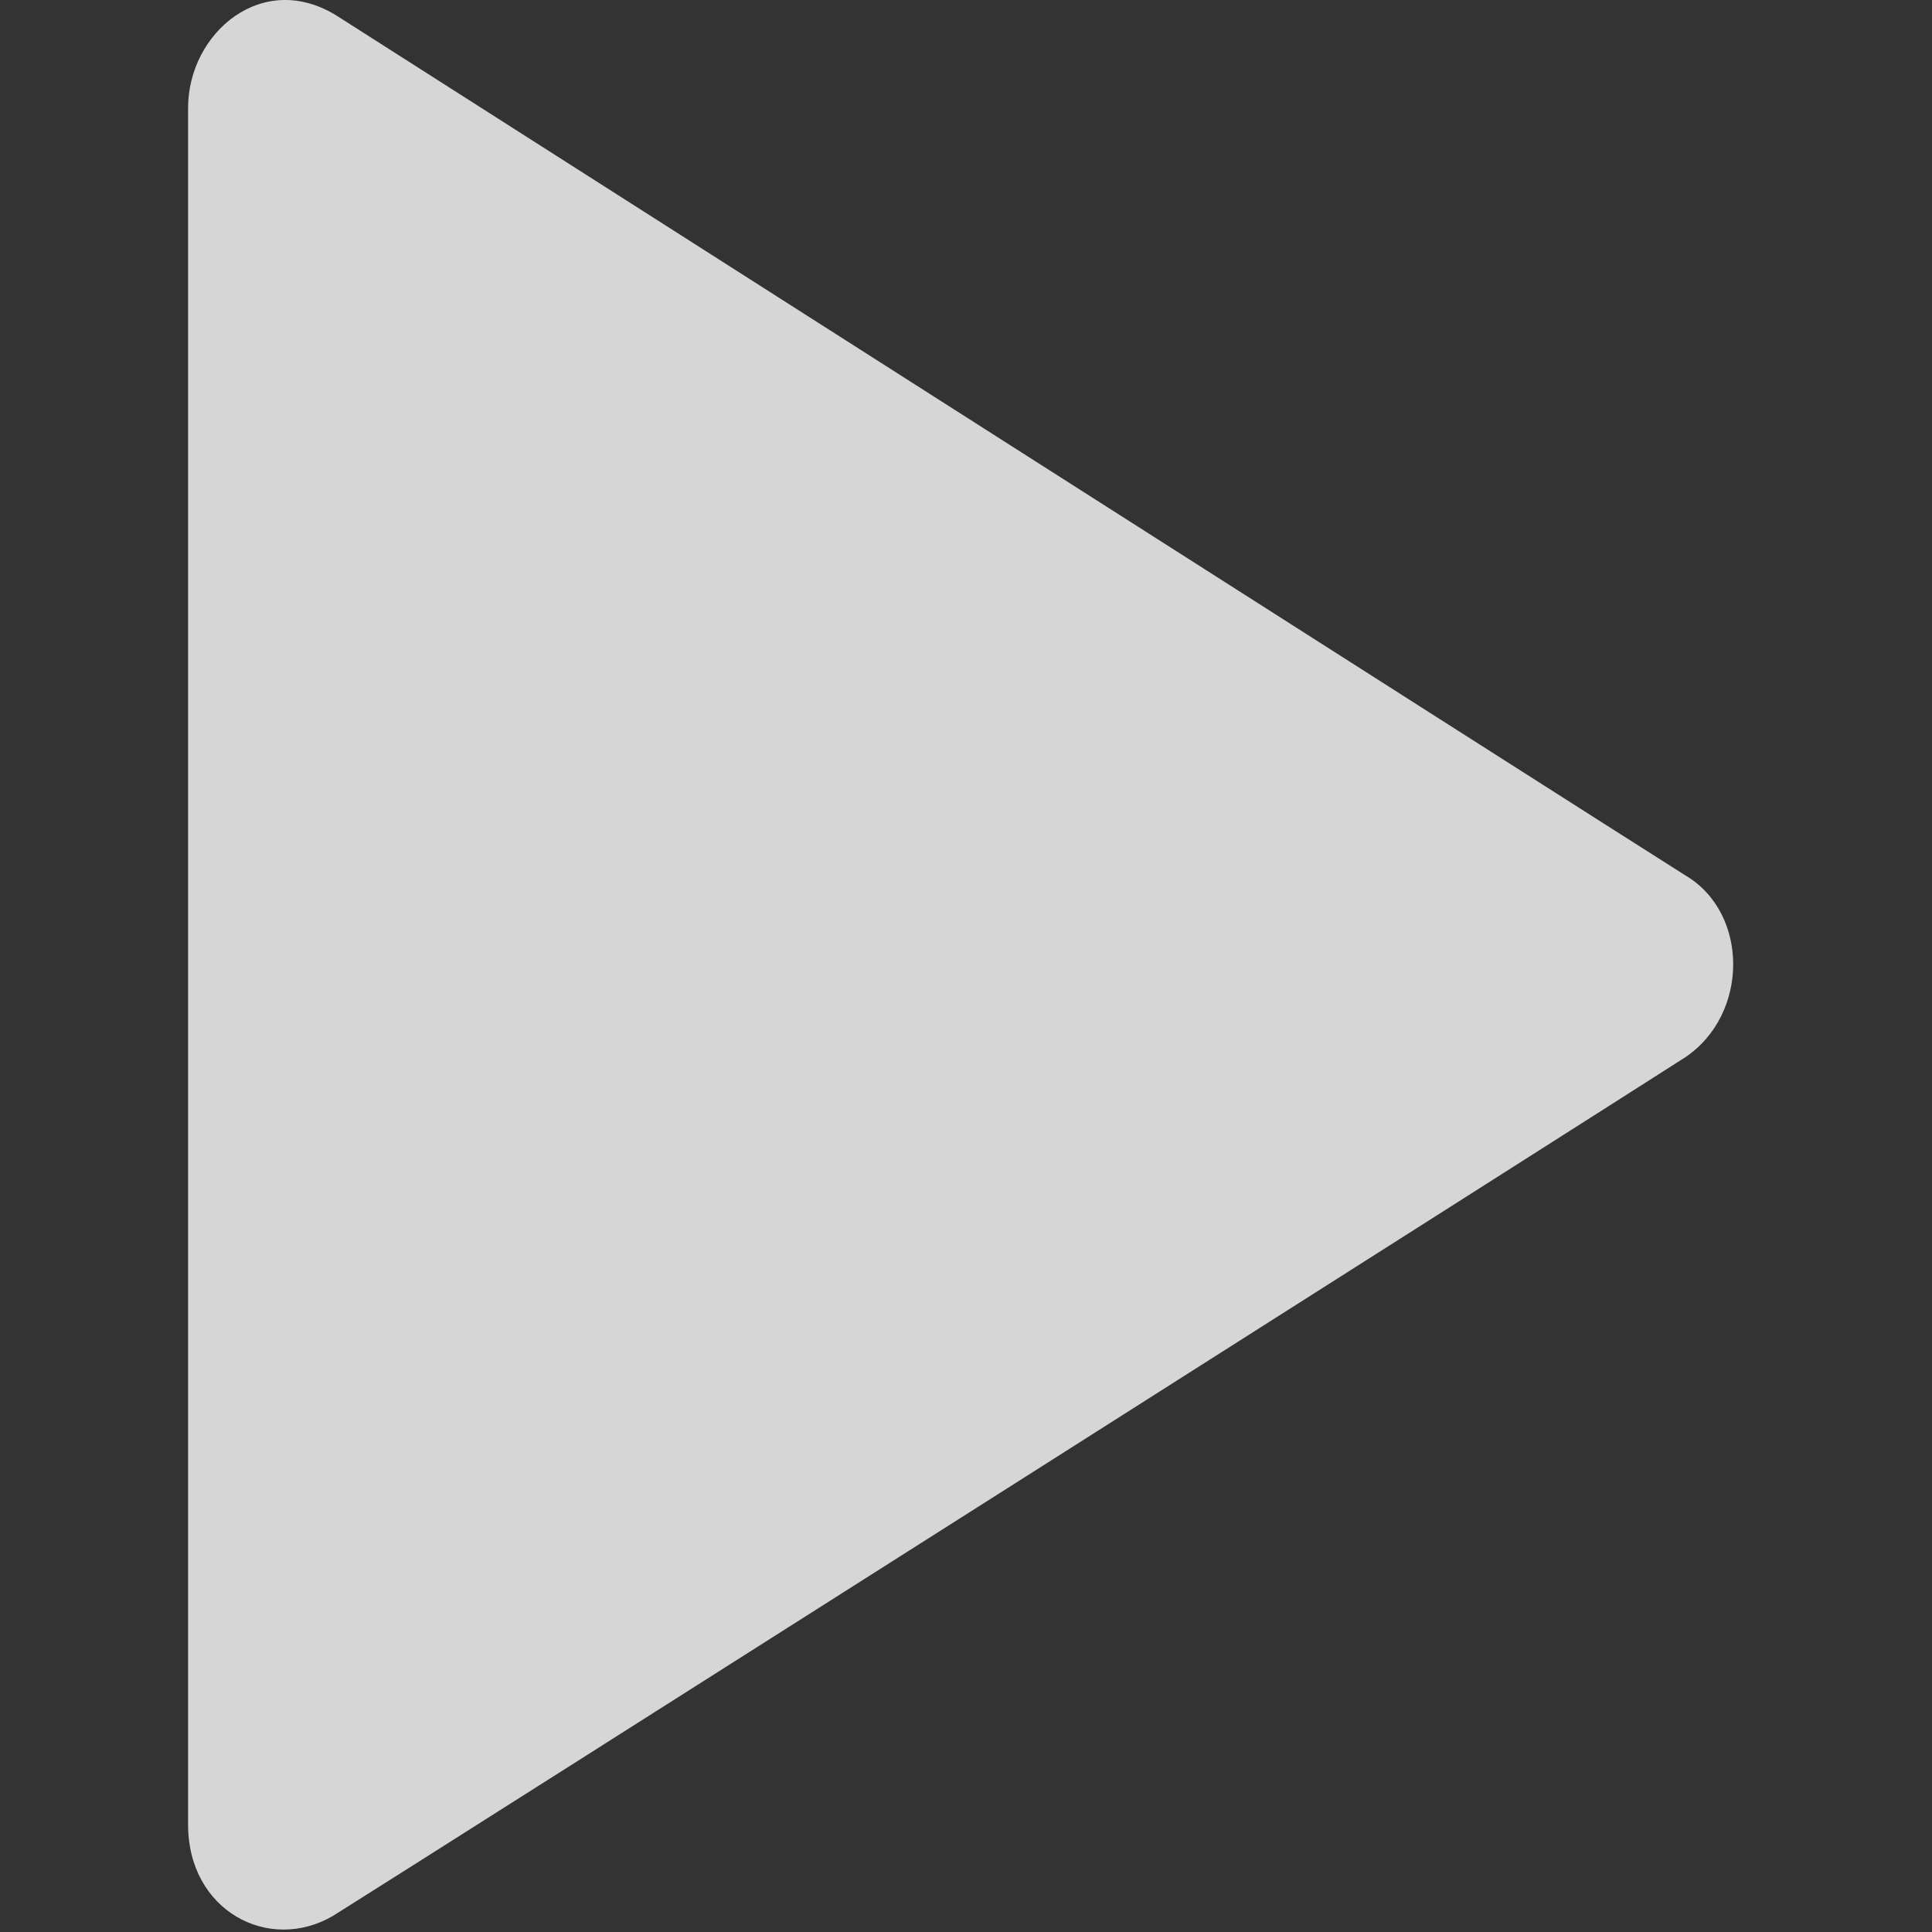 <?xml version="1.0" standalone="no"?><!DOCTYPE svg PUBLIC "-//W3C//DTD SVG 1.1//EN" "http://www.w3.org/Graphics/SVG/1.1/DTD/svg11.dtd"><svg class="icon" width="200px" height="200.00px" viewBox="0 0 1024 1024" version="1.1" xmlns="http://www.w3.org/2000/svg"><rect x="0" y="0" width="1024" height="1024" fill="#333333" stroke="none"/><path d="M893.035 463.822C839.008 429.699 210.584 28.759 179.305 8.855 139.496-16.737 99.686 17.385 99.686 57.195v909.934c0 45.497 42.653 68.245 76.776 48.34 45.497-28.435 676.764-429.375 716.573-454.967 34.123-22.748 34.123-76.776 0-96.681z" fill="#ffffff" opacity="0.8" /></svg>
